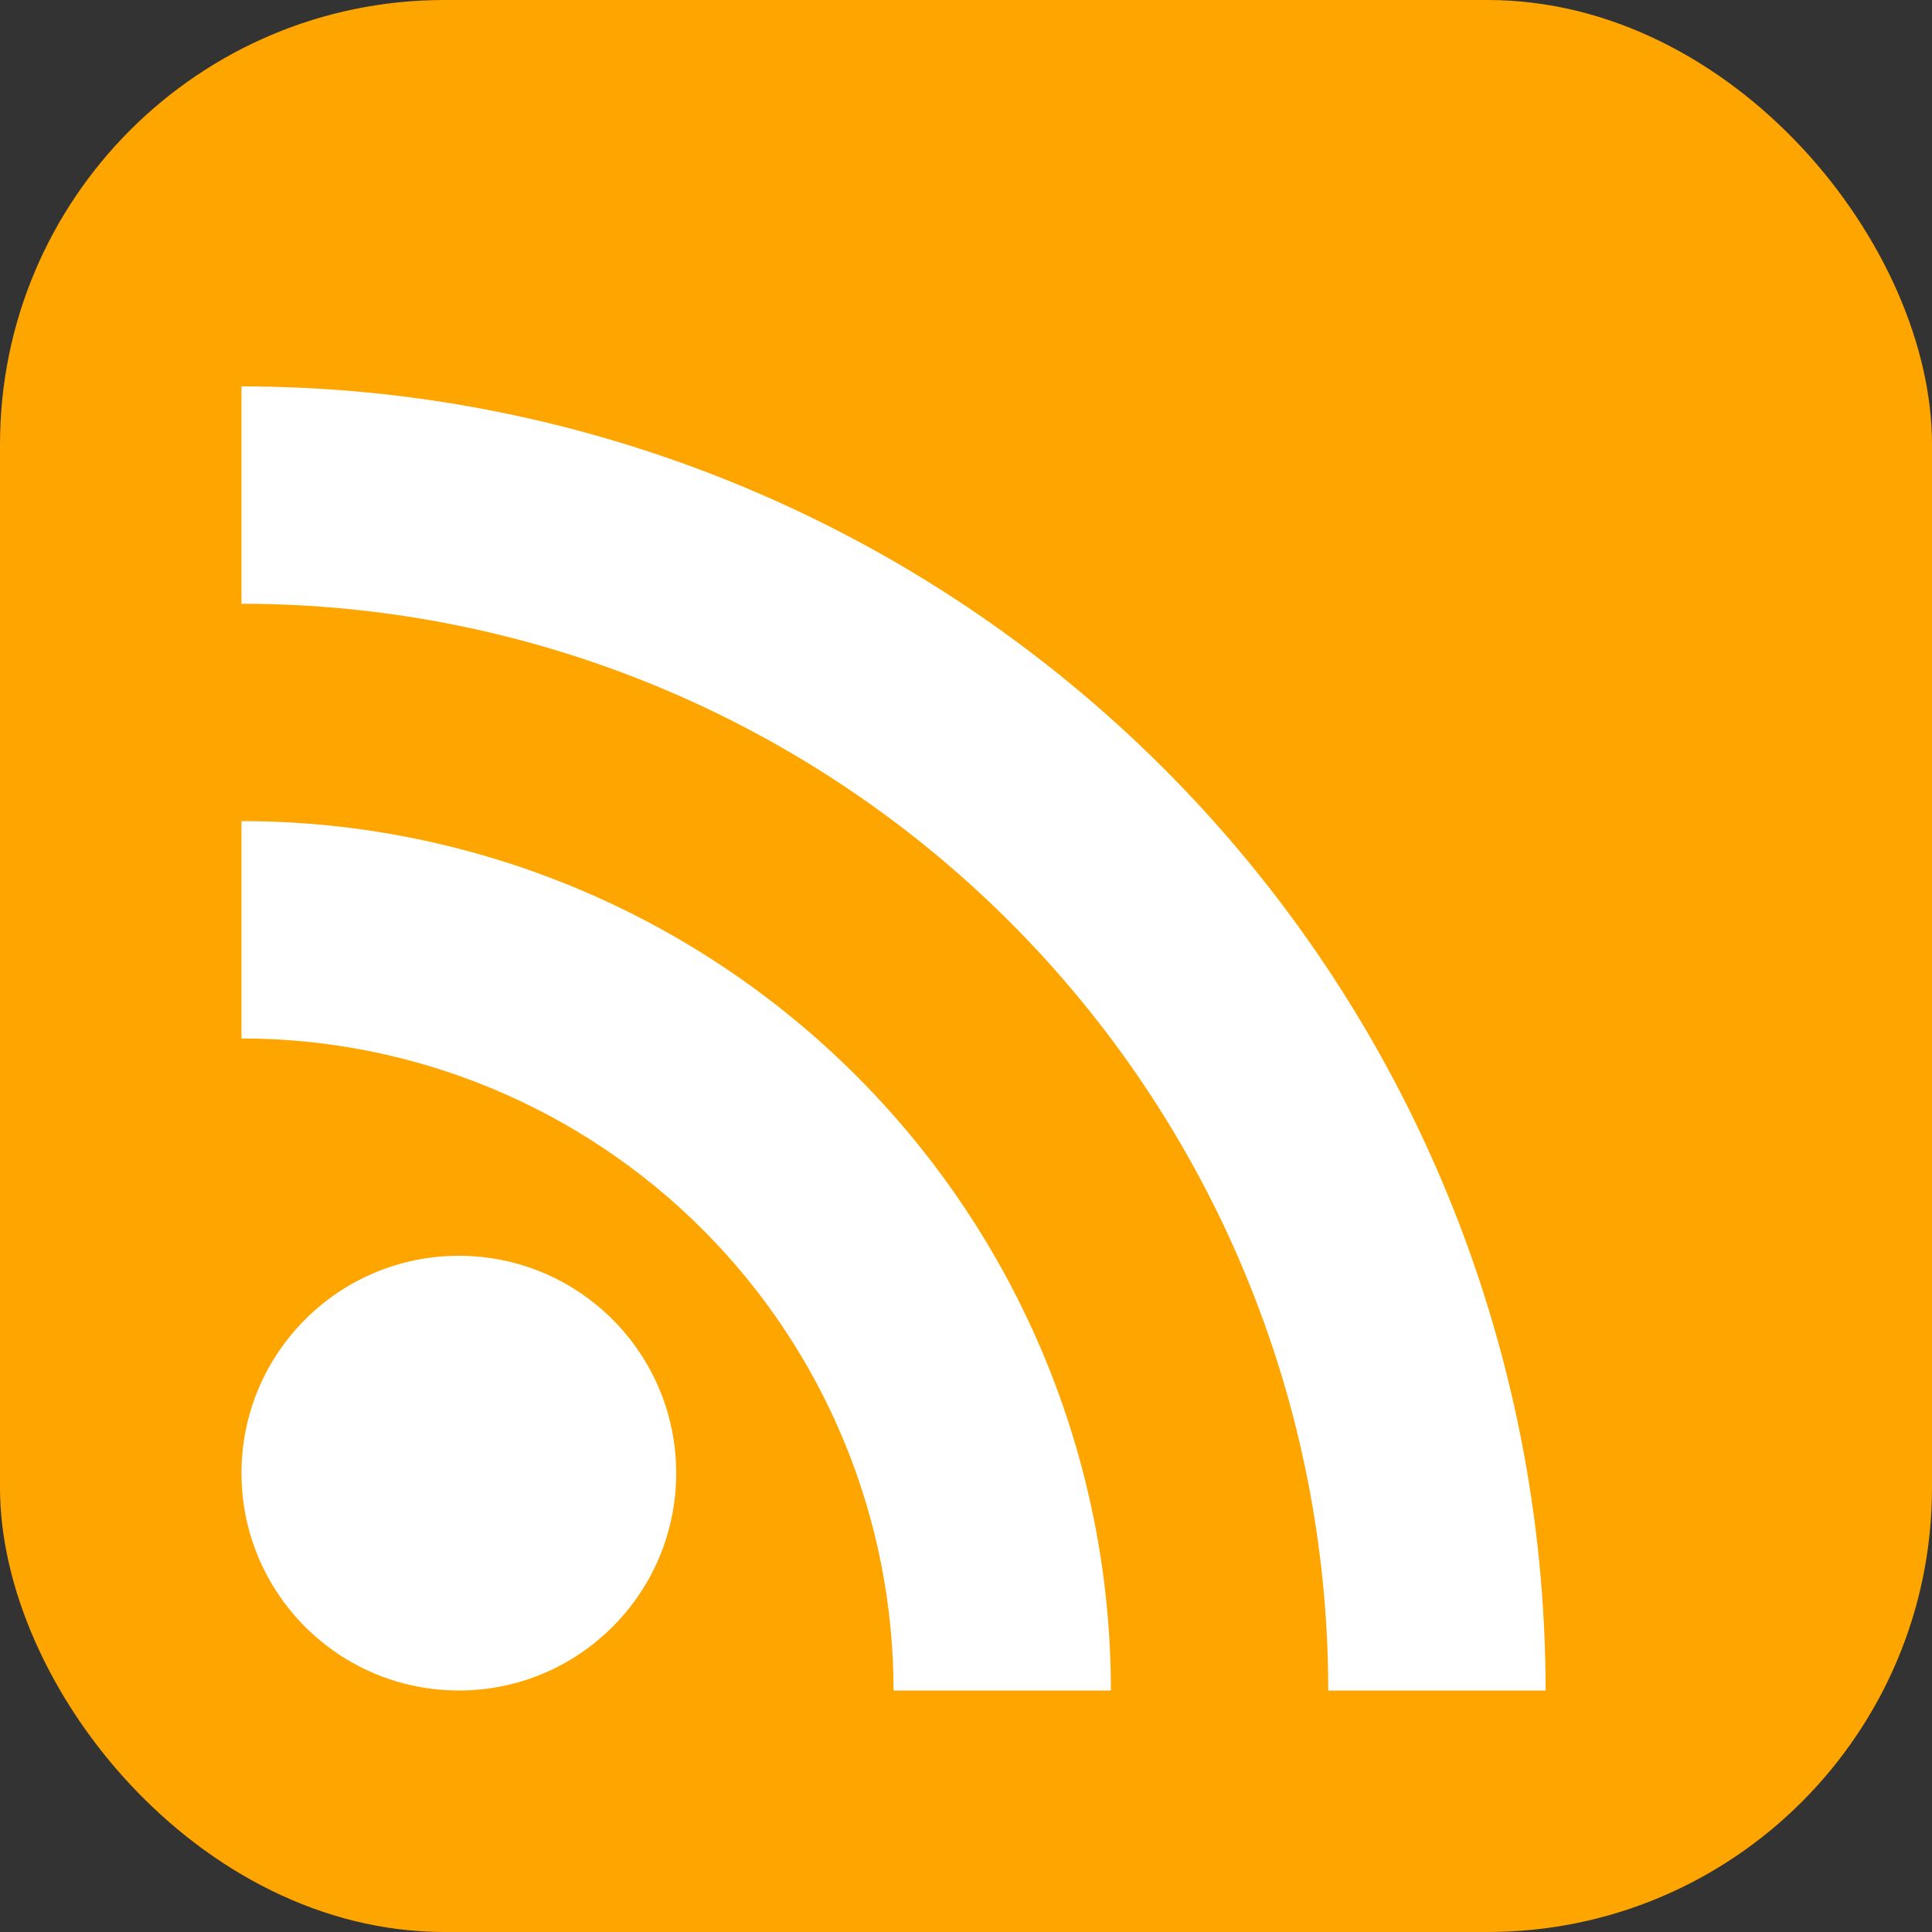 <svg width="100" height="100" viewBox="0 0 100 100" fill="none" xmlns="http://www.w3.org/2000/svg">
<rect x="0" y="0" width="100" height="100" fill="#333333" stroke="none"/>
<rect width="100" height="100" rx="23" fill="#FFA500"/>
<path d="M23.75 87.5C29.963 87.5 35 82.463 35 76.25C35 70.037 29.963 65 23.75 65C17.537 65 12.5 70.037 12.5 76.25C12.5 82.463 17.537 87.5 23.75 87.5Z" fill="white"/>
<path d="M12.5 53.75C21.451 53.75 30.035 57.306 36.365 63.635C42.694 69.965 46.25 78.549 46.25 87.5H57.5C57.5 75.565 52.759 64.119 44.32 55.68C35.881 47.241 24.435 42.5 12.5 42.5V53.75Z" fill="white"/>
<path d="M12.5 31.25C19.887 31.25 27.201 32.705 34.026 35.532C40.85 38.359 47.051 42.502 52.275 47.725C57.498 52.949 61.641 59.15 64.468 65.974C67.295 72.799 68.75 80.113 68.75 87.5H80C80 69.598 72.888 52.429 60.23 39.77C47.571 27.112 30.402 20 12.5 20V31.25Z" fill="white"/>
</svg>
